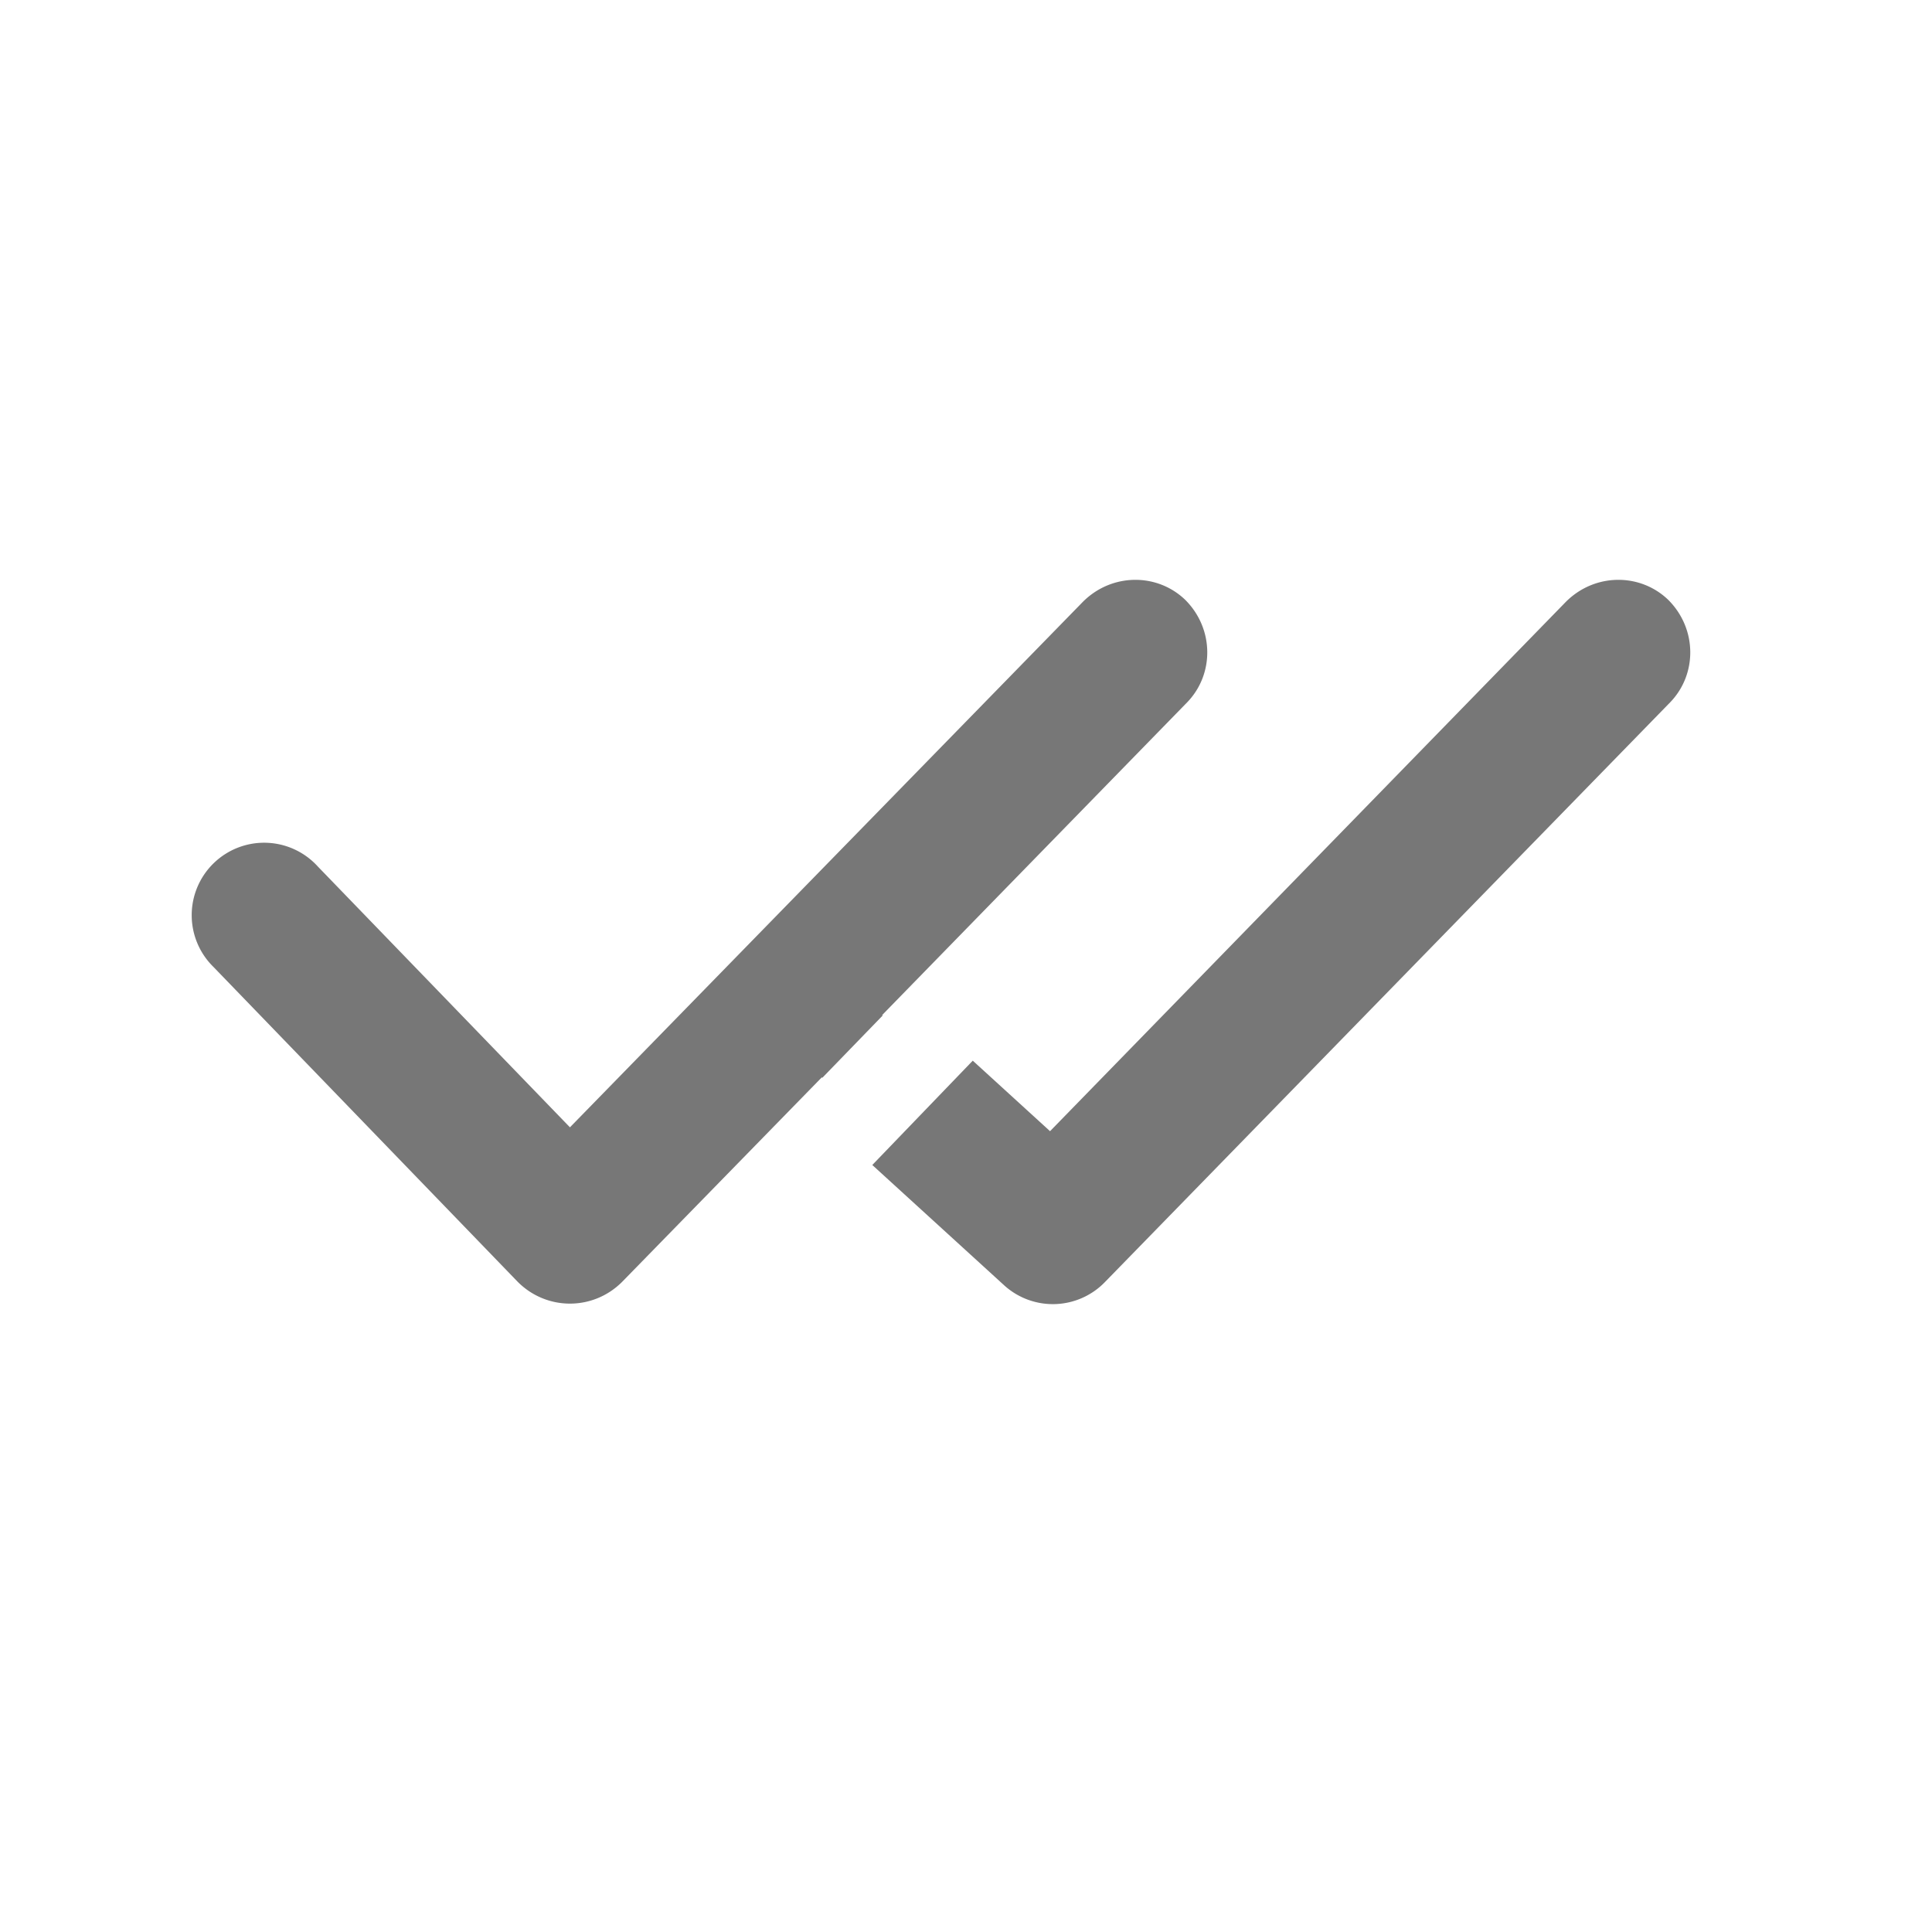 <svg width="20" height="20" viewBox="2 2 20 20" fill="#777777" xmlns="http://www.w3.org/2000/svg">
	<path
		d="M19.27 8.21c.3.3.3.77.02 1.06l-5.85 6a.75.75 0 0 1-1.04.04l-1.37-1.25 1.04-1.08.8.73 5.34-5.48c.3-.3.77-.3 1.06-.02zm-5 0c.3.3.3.77.02 1.06l-3.16 3.24h.01l-.63.65v-.01l-2.07 2.12c-.3.3-.78.3-1.08 0l-3.15-3.26a.75.75 0 1 1 1.08-1.04l2.61 2.7 5.31-5.44c.3-.3.77-.3 1.06-.02z"
		stroke="none"></path>
</svg>